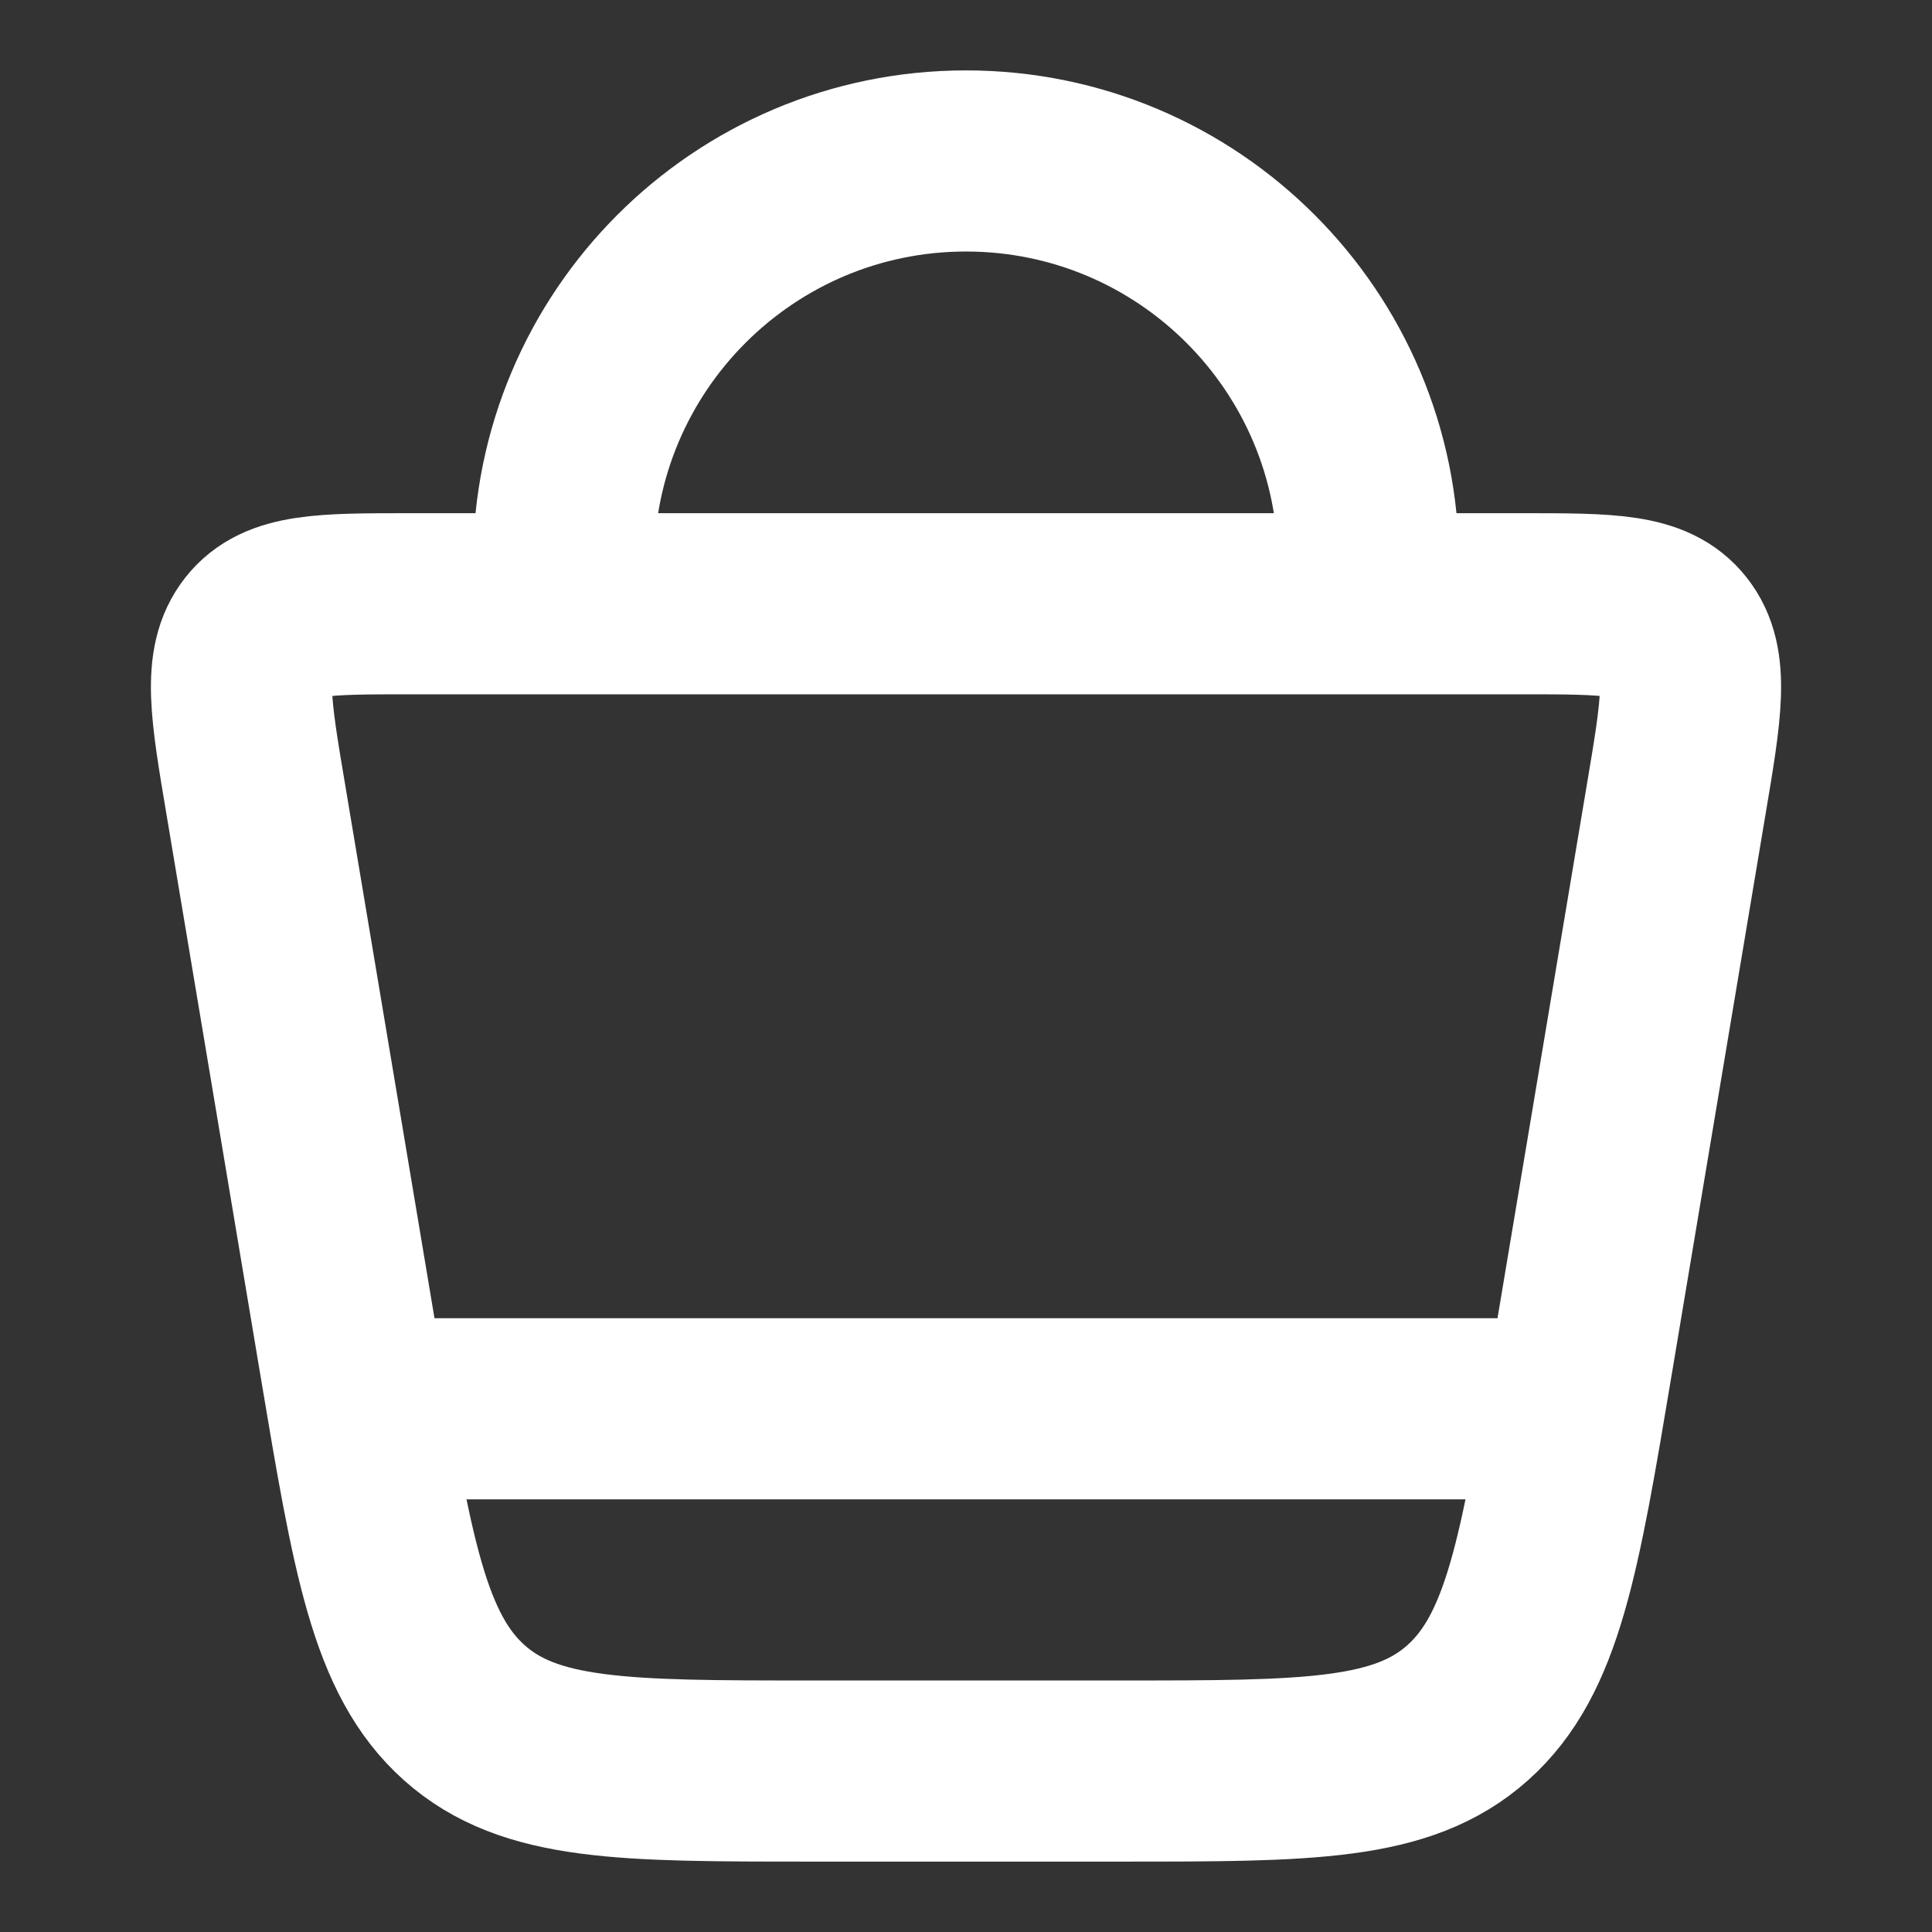 <svg width="16" height="16" viewBox="0 0 16 16" fill="none" xmlns="http://www.w3.org/2000/svg">
<rect x="0" y="0" width="16" height="16" fill="#333333" stroke="none"/>
<path d="M2.894 11.252L2.119 6.624C1.992 5.871 1.929 5.494 2.124 5.247C2.318 5 2.676 5 3.394 5H12.606C13.323 5 13.682 5 13.876 5.247C14.071 5.494 14.008 5.871 13.881 6.624L13.106 11.252C12.833 12.884 12.696 13.7 12.155 14.184C11.613 14.667 10.836 14.667 9.28 14.667H6.72C5.164 14.667 4.387 14.667 3.845 14.184C3.304 13.7 3.167 12.884 2.894 11.252Z" stroke="white" stroke-width="1.5"/>
<path d="M4.667 5V4.667C4.667 2.826 6.159 1.333 8 1.333C9.841 1.333 11.333 2.826 11.333 4.667V5" stroke="white" stroke-width="1.5"/>
<path d="M3 11.667H13" stroke="white" stroke-width="1.5"/>
</svg>
